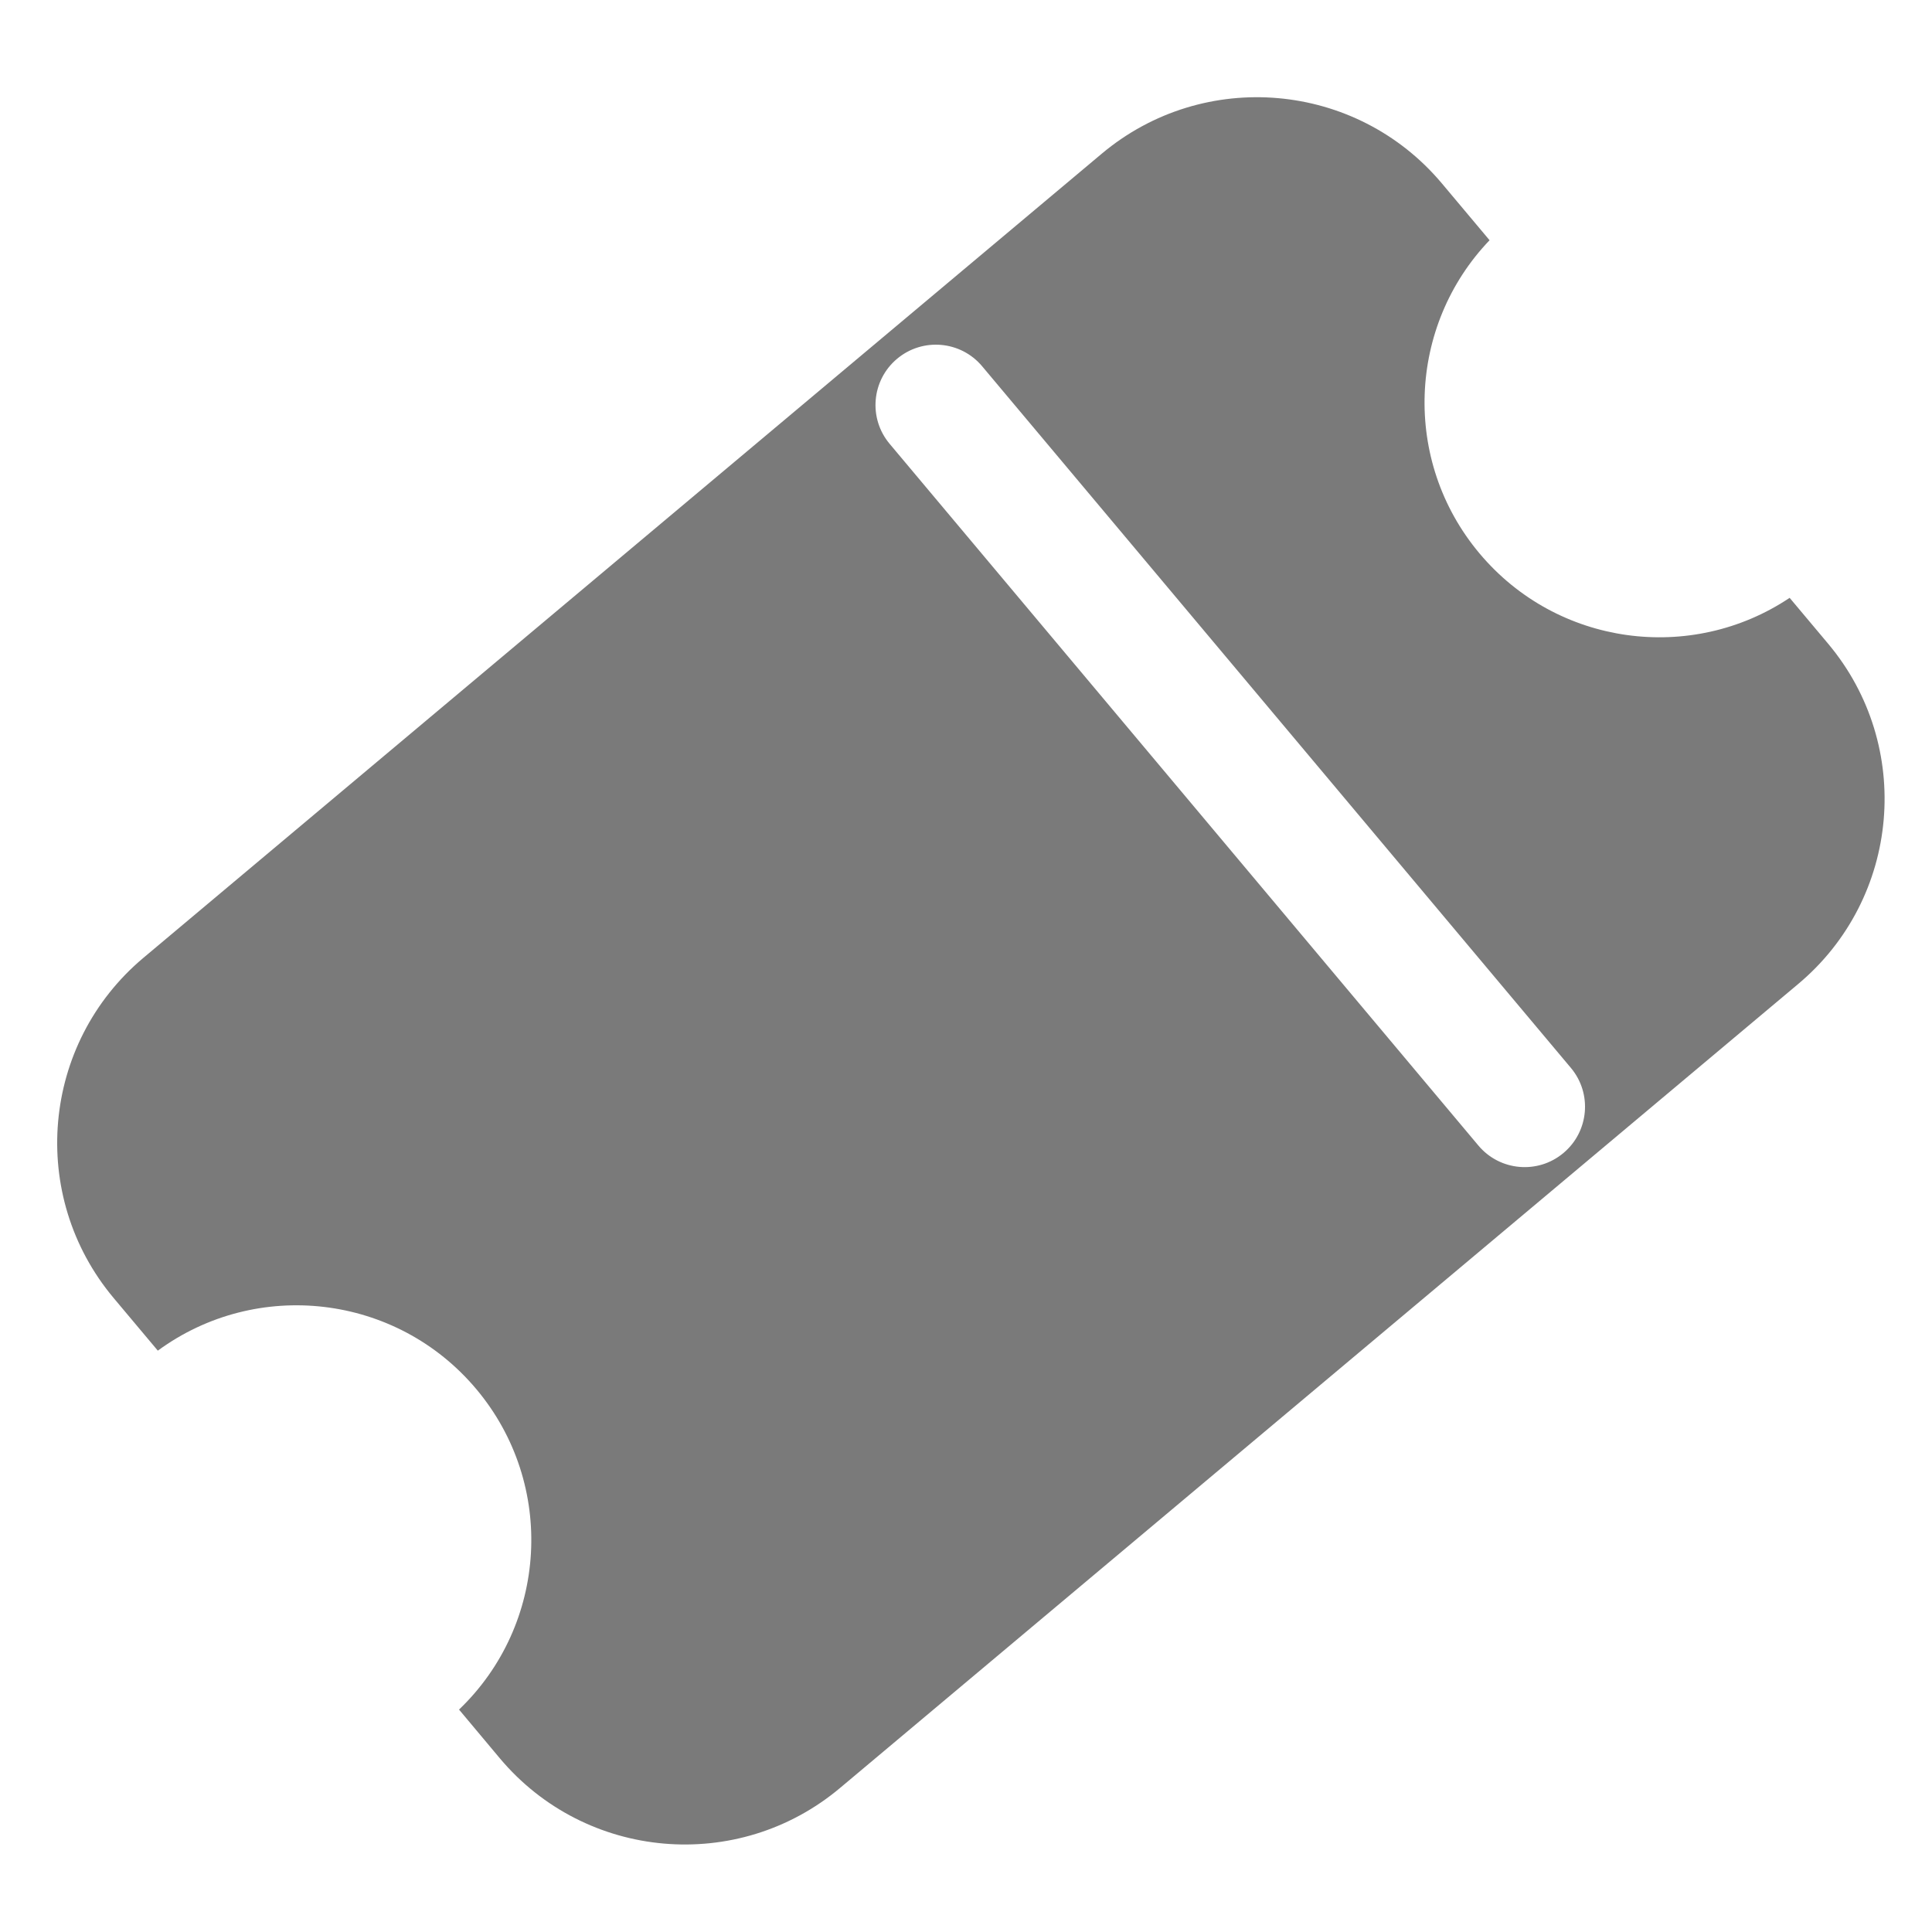 <svg width="32" height="32" viewBox="0 0 32 32" fill="none" xmlns="http://www.w3.org/2000/svg">
<g clip-path="url(#clip0)">
<path fill-rule="evenodd" clip-rule="evenodd" d="M2.376 15.864C0.684 17.284 0.463 19.807 1.883 21.5L2.614 22.371C4.252 21.169 6.565 21.43 7.89 23.009C9.215 24.588 9.071 26.911 7.603 28.316L8.278 29.122C9.698 30.814 12.222 31.035 13.914 29.614L29.786 16.296C31.478 14.876 31.699 12.353 30.279 10.661L29.642 9.902C28.014 10.991 25.793 10.701 24.505 9.166C23.217 7.631 23.317 5.394 24.672 3.979L23.883 3.039C22.463 1.347 19.94 1.126 18.248 2.546L2.376 15.864ZM14.858 5.943C14.435 6.298 14.38 6.928 14.735 7.351L24.487 18.974C24.842 19.397 25.473 19.452 25.896 19.097C26.319 18.742 26.374 18.111 26.019 17.688L16.267 6.066C15.912 5.643 15.281 5.588 14.858 5.943Z" fill="#7A7A7A"/>
</g>
<defs>
<clipPath id="clip0">
<rect width="32" height="32" fill="white"/>
</clipPath>
</defs>
</svg>
